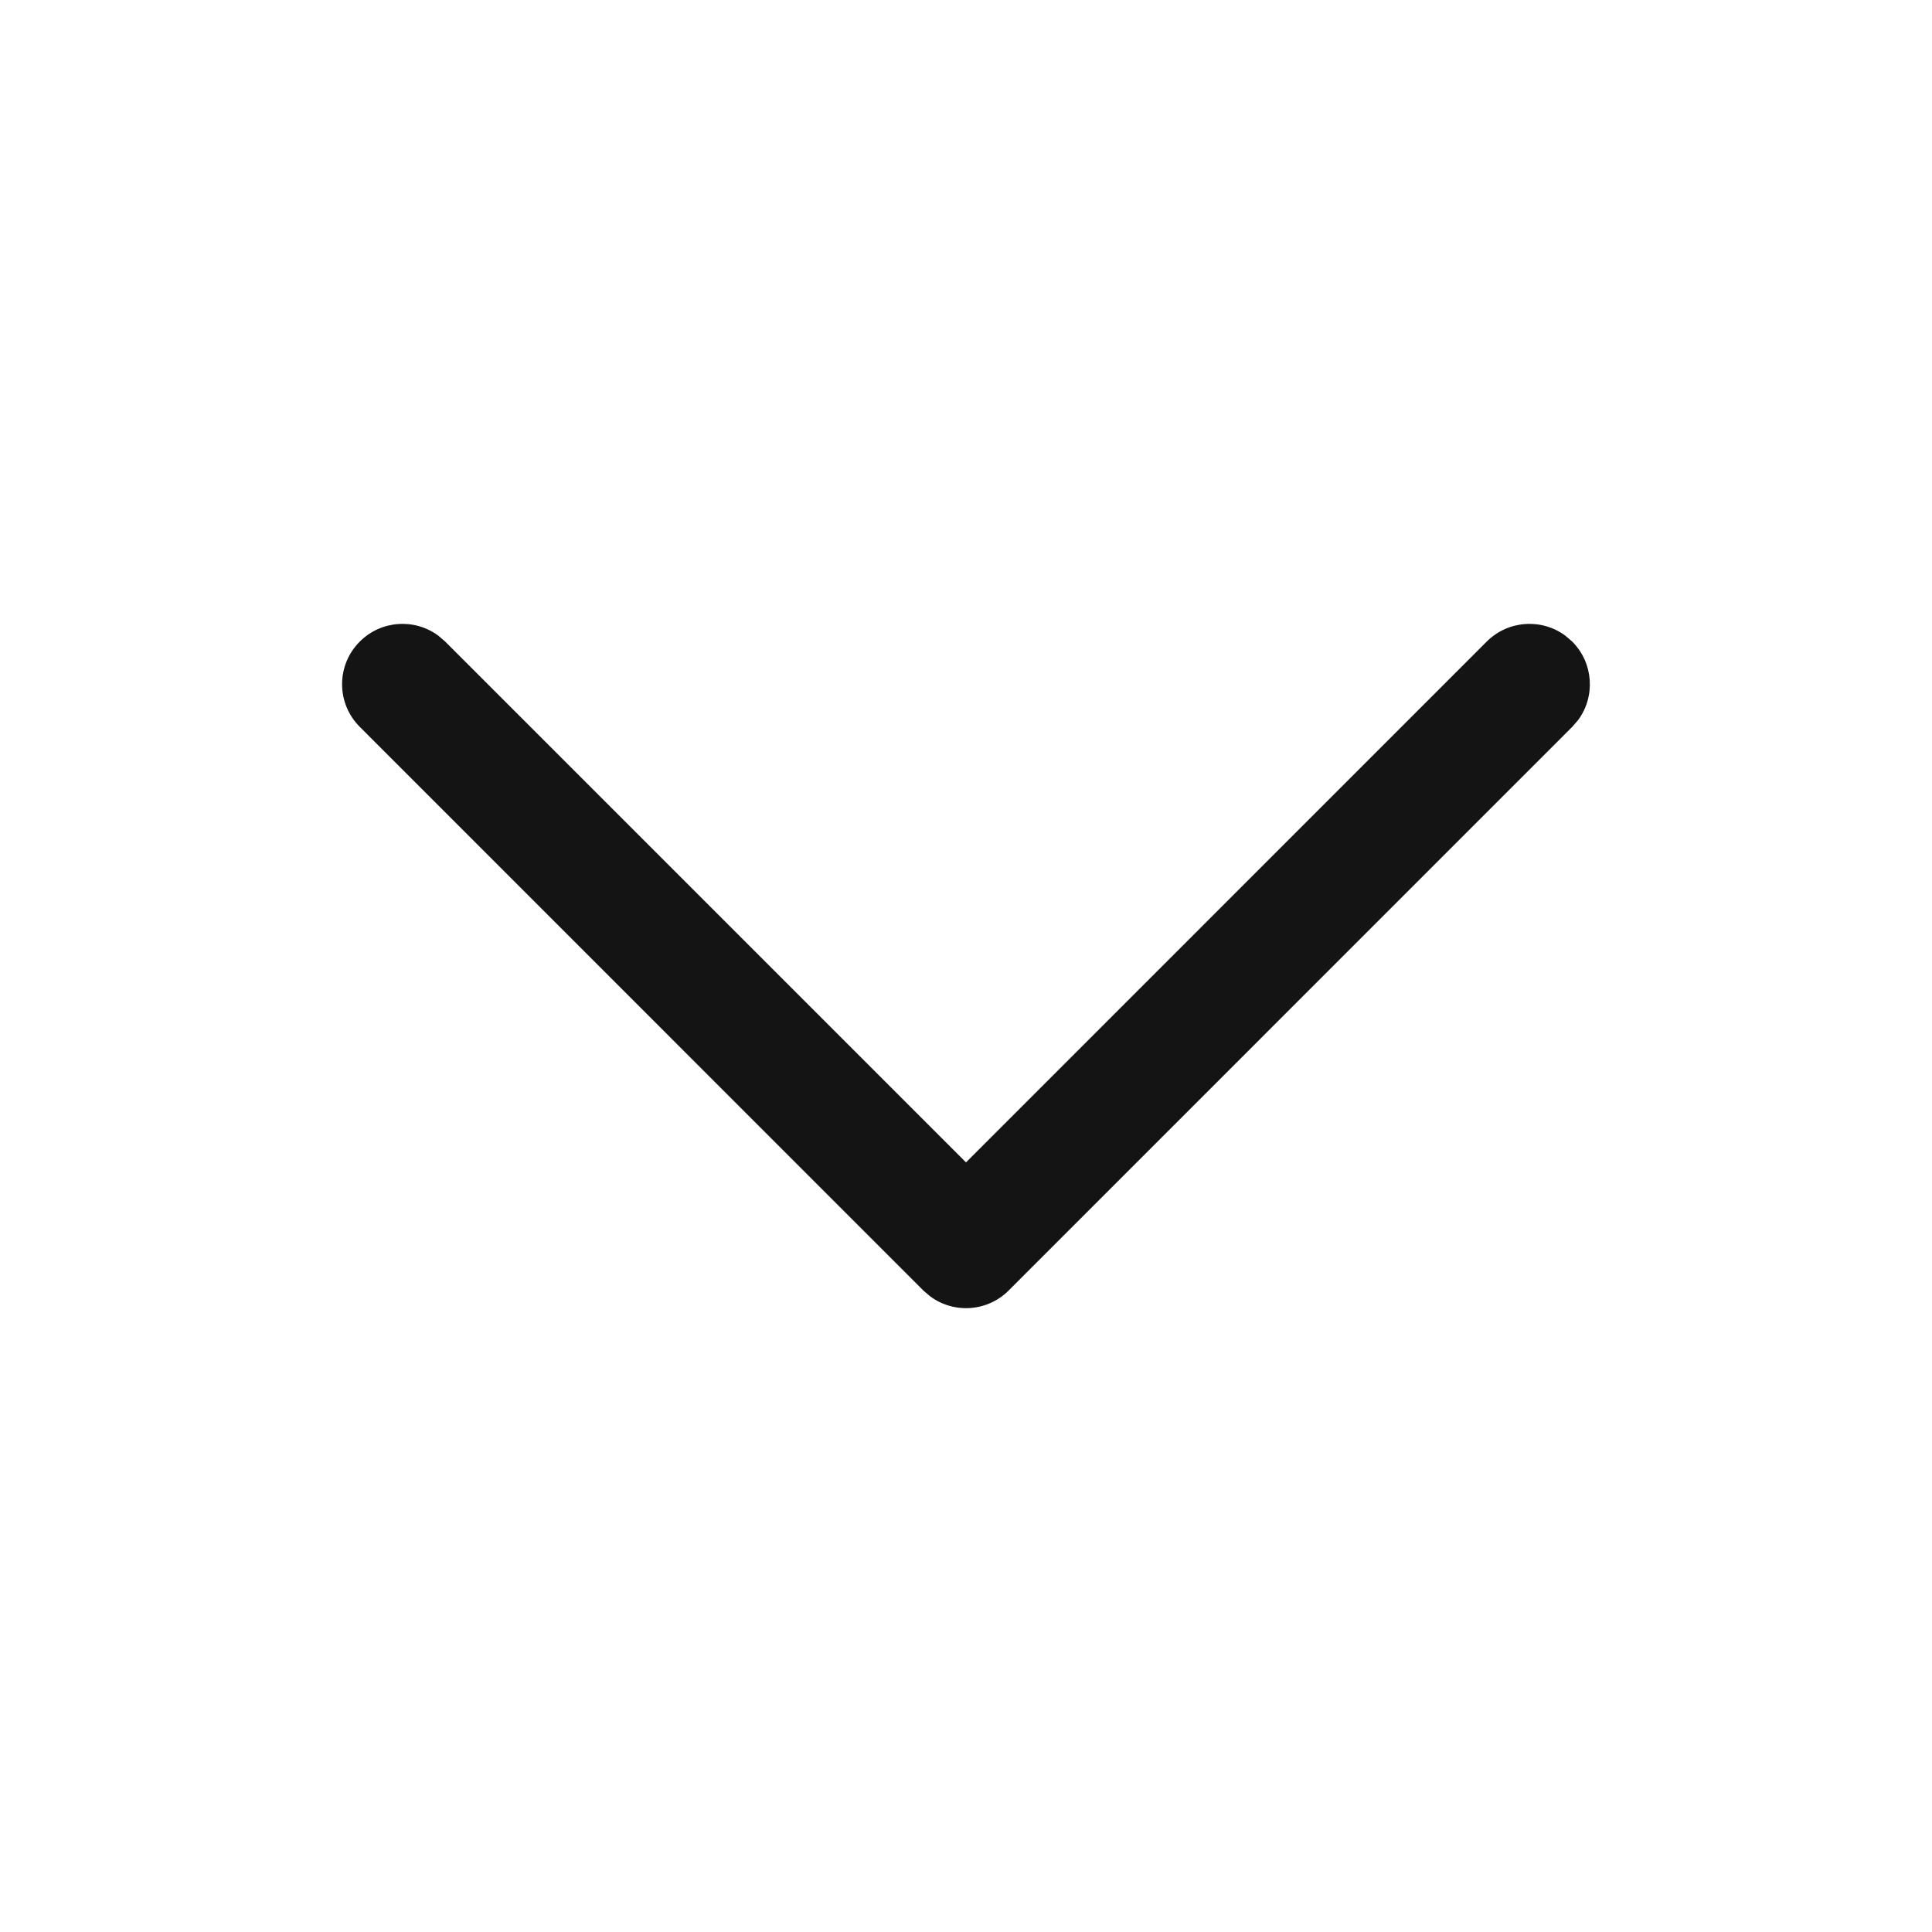 <svg width="20" height="20" viewBox="0 0 20 20" fill="none" xmlns="http://www.w3.org/2000/svg">
<path d="M3.725 6.641C3.946 6.42 4.294 6.399 4.538 6.581L4.608 6.641L10 12.033L15.391 6.641C15.613 6.42 15.96 6.399 16.205 6.581L16.275 6.641C16.497 6.863 16.517 7.211 16.336 7.455L16.275 7.525L10.442 13.359C10.22 13.581 9.873 13.601 9.628 13.419L9.558 13.359L3.725 7.525C3.48 7.281 3.48 6.885 3.725 6.641Z" fill="#141414"/>
</svg>
